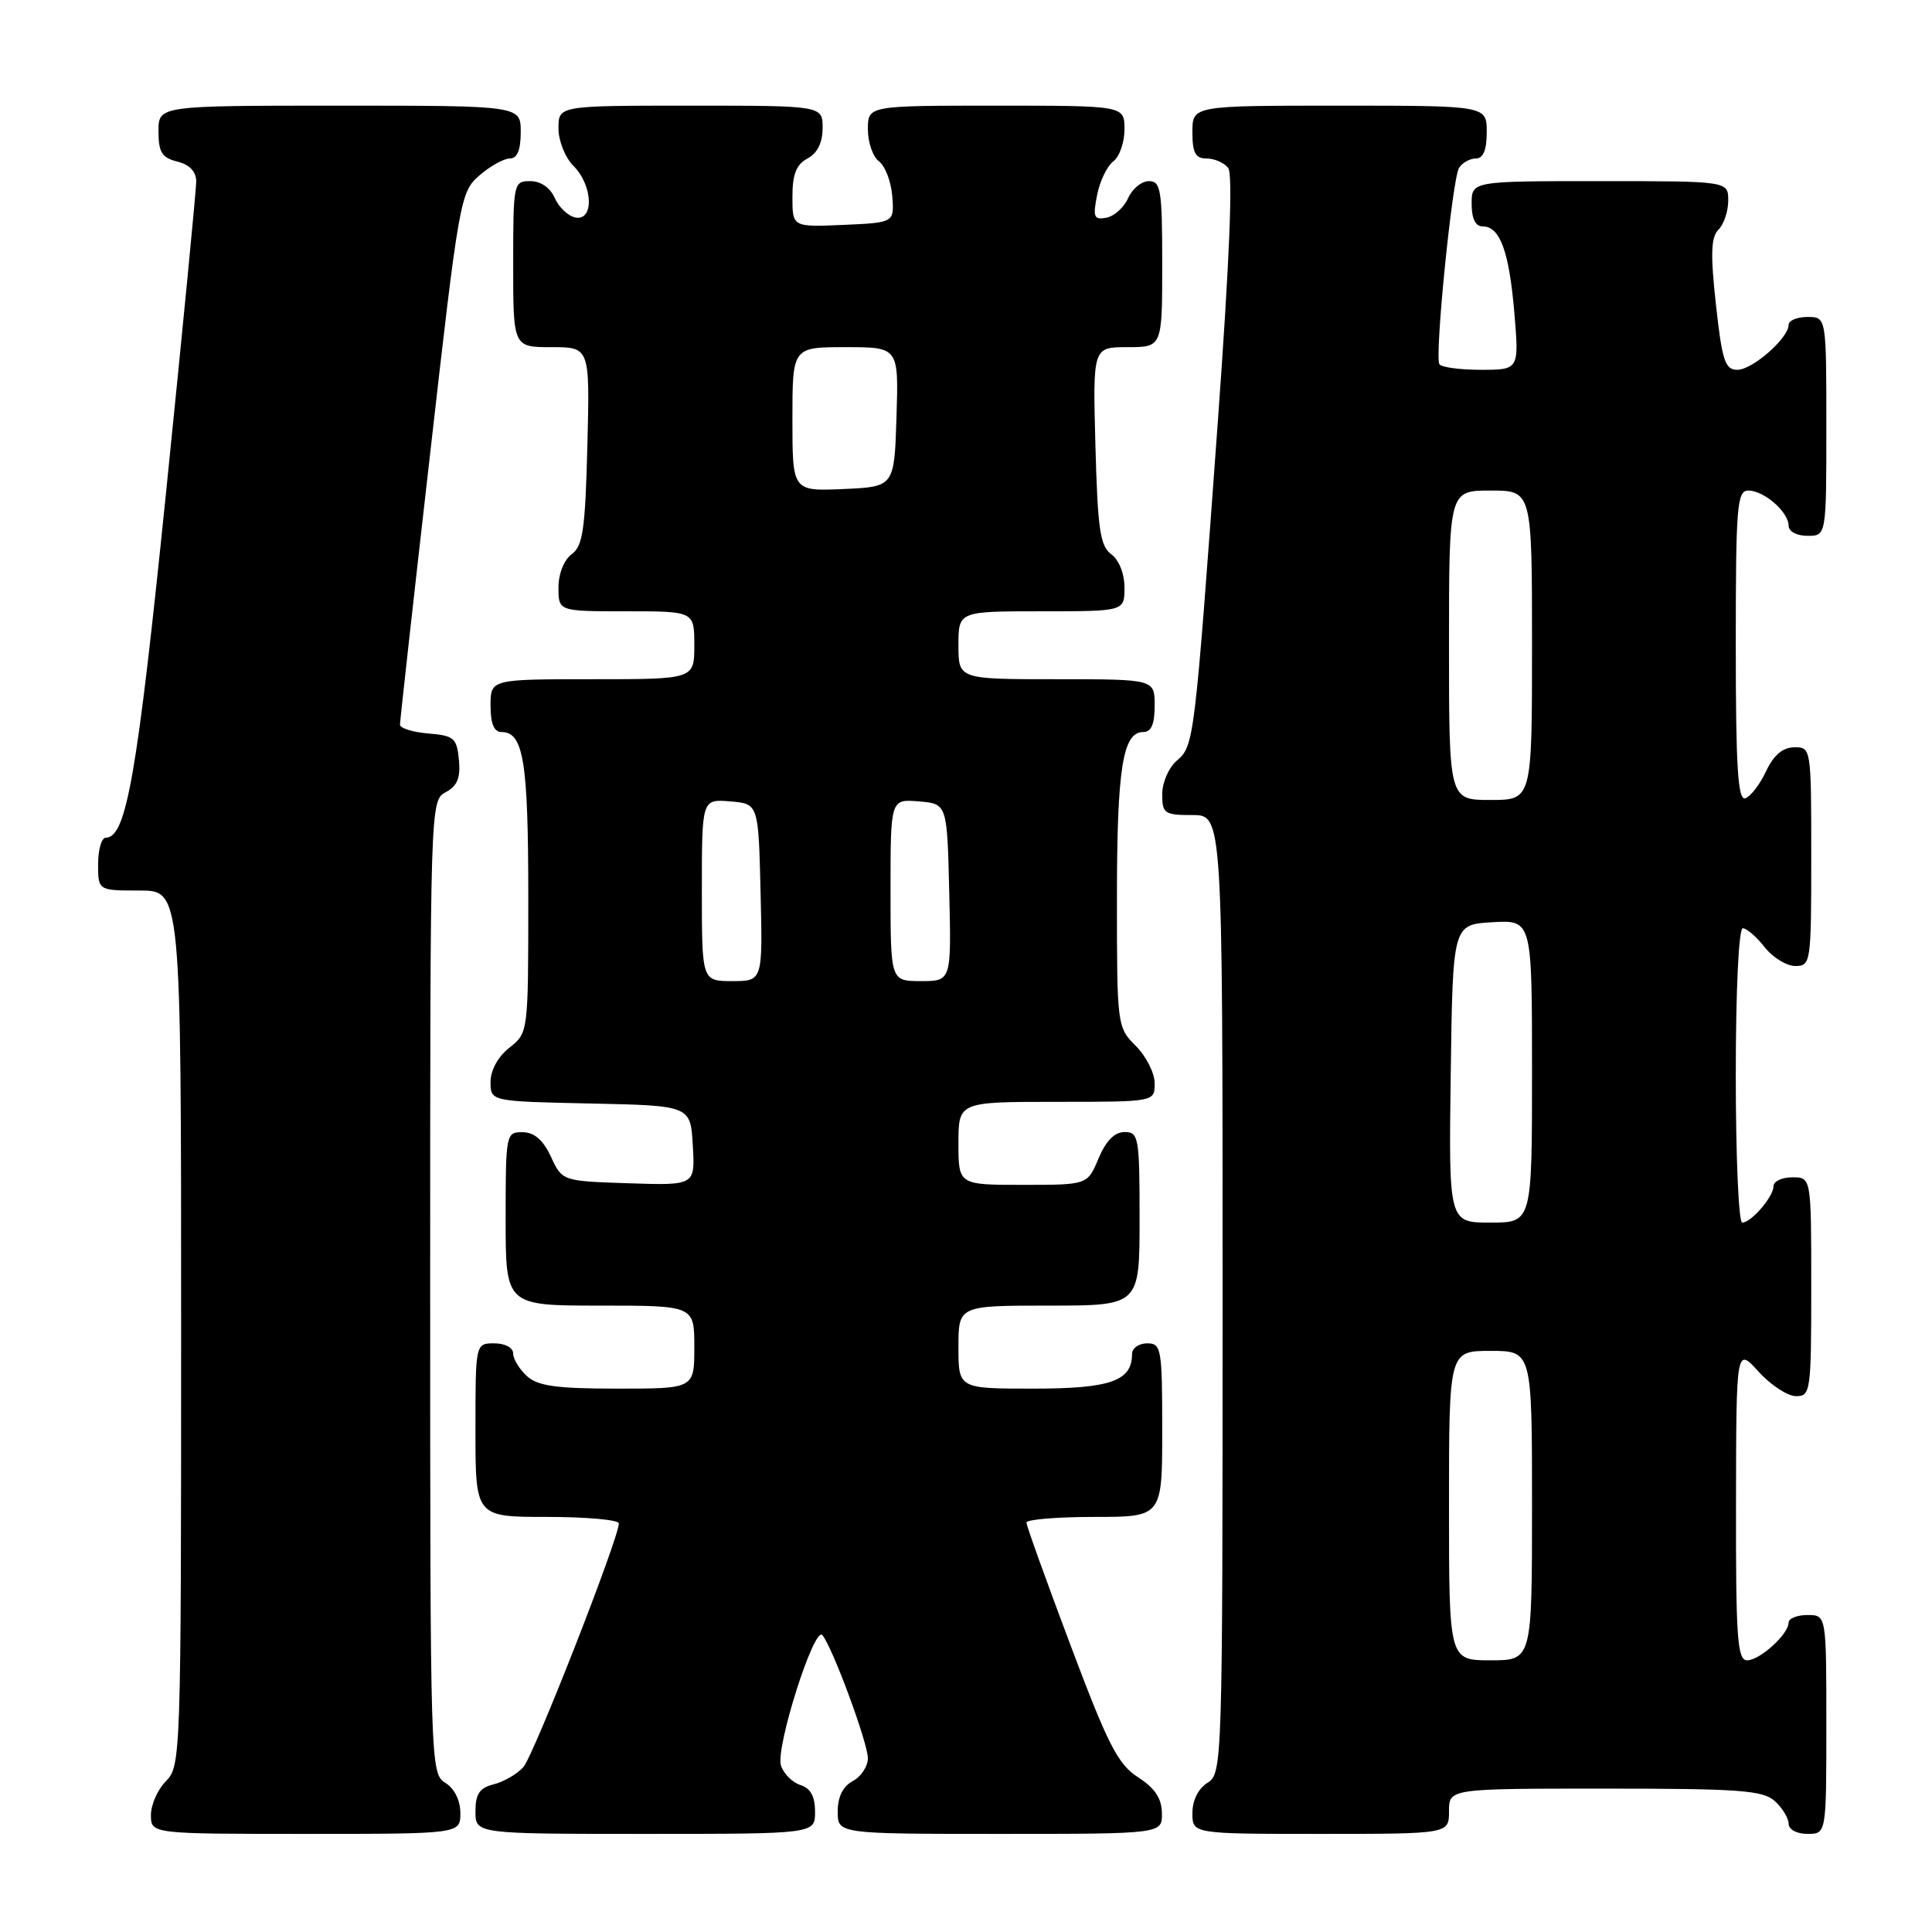 <?xml version="1.0" encoding="UTF-8" standalone="no"?>
<!DOCTYPE svg PUBLIC "-//W3C//DTD SVG 1.1//EN" "http://www.w3.org/Graphics/SVG/1.1/DTD/svg11.dtd" >
<svg xmlns="http://www.w3.org/2000/svg" xmlns:xlink="http://www.w3.org/1999/xlink" version="1.1" viewBox="0 0 256 256">
 <g >
 <path fill="currentColor"
d=" M 61.00 240.24 C 61.00 238.56 60.22 236.99 59.00 236.23 C 57.03 235.00 57.00 233.90 57.00 170.53 C 57.00 106.48 57.01 106.06 59.06 104.97 C 60.60 104.14 61.04 103.07 60.81 100.68 C 60.53 97.79 60.16 97.47 56.75 97.19 C 54.69 97.02 53.00 96.49 53.00 96.02 C 53.00 95.55 54.78 79.49 56.97 60.33 C 60.83 26.35 60.99 25.44 63.52 23.25 C 64.95 22.01 66.76 21.00 67.56 21.00 C 68.54 21.00 69.00 19.88 69.00 17.50 C 69.00 14.00 69.00 14.00 45.00 14.00 C 21.00 14.00 21.00 14.00 21.00 17.39 C 21.00 20.18 21.45 20.90 23.50 21.41 C 25.13 21.82 26.00 22.74 26.00 24.05 C 26.00 25.15 24.20 43.71 22.00 65.28 C 18.17 102.81 16.74 111.00 14.02 111.00 C 13.46 111.00 13.00 112.58 13.00 114.50 C 13.00 118.00 13.00 118.00 18.50 118.00 C 24.00 118.00 24.00 118.00 24.00 176.00 C 24.00 232.67 23.95 234.05 22.00 236.00 C 20.90 237.10 20.00 239.12 20.00 240.50 C 20.00 243.00 20.00 243.00 40.50 243.00 C 61.00 243.00 61.00 243.00 61.00 240.24 Z  M 108.00 240.07 C 108.00 238.04 107.40 236.94 106.05 236.52 C 104.98 236.18 103.82 235.01 103.48 233.93 C 102.74 231.60 107.88 215.43 108.96 216.66 C 110.26 218.13 115.00 230.94 115.00 232.98 C 115.00 234.05 114.10 235.41 113.00 236.00 C 111.69 236.70 111.00 238.09 111.00 240.04 C 111.00 243.00 111.00 243.00 132.50 243.00 C 154.00 243.00 154.00 243.00 153.96 240.25 C 153.93 238.29 153.03 236.93 150.80 235.50 C 148.14 233.79 146.82 231.23 141.85 218.00 C 138.64 209.47 136.01 202.16 136.01 201.75 C 136.00 201.34 140.05 201.00 145.00 201.00 C 154.00 201.00 154.00 201.00 154.00 189.50 C 154.00 178.67 153.88 178.00 152.00 178.00 C 150.90 178.00 150.00 178.64 150.00 179.43 C 150.00 182.99 147.12 184.00 136.93 184.00 C 127.00 184.00 127.00 184.00 127.00 178.50 C 127.00 173.00 127.00 173.00 139.00 173.00 C 151.00 173.00 151.00 173.00 151.00 161.50 C 151.00 150.69 150.88 150.00 149.01 150.00 C 147.69 150.00 146.54 151.17 145.56 153.50 C 144.10 157.00 144.10 157.00 135.55 157.00 C 127.00 157.00 127.00 157.00 127.00 151.50 C 127.00 146.00 127.00 146.00 140.00 146.00 C 153.00 146.00 153.00 146.00 153.00 143.55 C 153.00 142.20 151.88 139.97 150.50 138.59 C 148.03 136.12 148.00 135.89 148.00 119.11 C 148.00 101.82 148.76 97.00 151.48 97.00 C 152.55 97.00 153.00 95.97 153.00 93.50 C 153.00 90.00 153.00 90.00 140.00 90.00 C 127.00 90.00 127.00 90.00 127.00 85.50 C 127.00 81.00 127.00 81.00 138.00 81.00 C 149.00 81.00 149.00 81.00 149.00 77.86 C 149.00 76.02 148.27 74.19 147.25 73.44 C 145.77 72.36 145.45 70.13 145.15 59.08 C 144.80 46.00 144.80 46.00 149.40 46.00 C 154.00 46.00 154.00 46.00 154.00 35.00 C 154.00 25.16 153.81 24.00 152.24 24.00 C 151.27 24.00 150.03 25.01 149.49 26.24 C 148.94 27.48 147.65 28.65 146.60 28.85 C 144.95 29.16 144.79 28.77 145.37 25.85 C 145.73 24.01 146.70 22.00 147.51 21.39 C 148.33 20.78 149.00 18.87 149.00 17.14 C 149.00 14.00 149.00 14.00 132.00 14.00 C 115.00 14.00 115.00 14.00 115.00 17.14 C 115.00 18.87 115.66 20.78 116.48 21.39 C 117.29 22.00 118.08 24.07 118.23 26.00 C 118.50 29.50 118.50 29.50 111.75 29.80 C 105.00 30.09 105.00 30.09 105.00 26.08 C 105.00 23.09 105.51 21.80 107.00 21.00 C 108.31 20.30 109.00 18.91 109.00 16.96 C 109.00 14.00 109.00 14.00 91.50 14.00 C 74.00 14.00 74.00 14.00 74.00 17.00 C 74.00 18.67 74.89 20.89 76.00 22.00 C 78.57 24.57 78.74 29.29 76.25 28.82 C 75.29 28.64 74.06 27.48 73.51 26.24 C 72.91 24.87 71.65 24.00 70.26 24.00 C 68.05 24.00 68.00 24.24 68.00 35.00 C 68.00 46.00 68.00 46.00 73.08 46.00 C 78.16 46.00 78.16 46.00 77.83 59.08 C 77.55 70.15 77.23 72.36 75.75 73.44 C 74.73 74.19 74.00 76.02 74.00 77.86 C 74.00 81.00 74.00 81.00 83.00 81.00 C 92.00 81.00 92.00 81.00 92.00 85.50 C 92.00 90.00 92.00 90.00 78.50 90.00 C 65.00 90.00 65.00 90.00 65.00 93.50 C 65.00 95.91 65.46 97.00 66.46 97.00 C 69.37 97.00 70.00 100.89 70.00 118.86 C 70.00 136.85 70.00 136.85 67.50 138.82 C 65.99 140.01 65.00 141.81 65.00 143.36 C 65.00 145.94 65.00 145.94 78.25 146.22 C 91.50 146.50 91.50 146.50 91.80 151.79 C 92.11 157.08 92.11 157.08 83.30 156.79 C 74.50 156.50 74.50 156.50 73.00 153.27 C 71.97 151.05 70.80 150.04 69.25 150.02 C 67.05 150.00 67.00 150.23 67.00 161.50 C 67.00 173.00 67.00 173.00 79.50 173.00 C 92.00 173.00 92.00 173.00 92.00 178.50 C 92.00 184.00 92.00 184.00 81.83 184.00 C 73.77 184.00 71.28 183.66 69.83 182.35 C 68.82 181.43 68.00 180.08 68.00 179.35 C 68.00 178.58 66.93 178.00 65.50 178.00 C 63.00 178.00 63.00 178.00 63.00 189.50 C 63.00 201.00 63.00 201.00 72.50 201.00 C 77.72 201.00 82.00 201.39 82.00 201.86 C 82.00 203.82 70.71 232.64 69.34 234.16 C 68.52 235.07 66.76 236.09 65.43 236.43 C 63.54 236.90 63.00 237.70 63.00 240.02 C 63.00 243.00 63.00 243.00 85.50 243.00 C 108.00 243.00 108.00 243.00 108.00 240.07 Z  M 192.00 240.00 C 192.00 237.00 192.00 237.00 212.67 237.00 C 230.50 237.00 233.59 237.23 235.17 238.65 C 236.18 239.57 237.00 240.92 237.00 241.65 C 237.00 242.42 238.07 243.00 239.50 243.00 C 242.00 243.00 242.00 243.00 242.00 228.50 C 242.00 214.00 242.00 214.00 239.50 214.00 C 238.12 214.00 237.00 214.45 237.00 215.00 C 237.00 216.53 233.19 220.00 231.50 220.00 C 230.21 220.00 230.00 217.04 230.03 199.25 C 230.06 178.50 230.06 178.50 233.02 181.75 C 234.64 183.54 236.88 185.00 237.99 185.00 C 239.91 185.00 240.00 184.37 240.00 170.50 C 240.00 156.00 240.00 156.00 237.50 156.00 C 236.12 156.00 235.00 156.53 235.00 157.17 C 235.00 158.57 232.05 162.00 230.85 162.00 C 230.38 162.00 230.00 153.22 230.00 142.50 C 230.00 131.18 230.39 123.00 230.93 123.00 C 231.44 123.00 232.74 124.12 233.82 125.50 C 234.90 126.88 236.74 128.00 237.89 128.00 C 239.94 128.00 240.00 127.58 240.00 113.50 C 240.00 99.12 239.98 99.00 237.75 99.02 C 236.21 99.04 235.02 100.05 234.00 102.22 C 233.18 103.97 231.94 105.57 231.25 105.78 C 230.28 106.08 230.00 101.59 230.00 85.58 C 230.00 67.02 230.16 65.00 231.67 65.00 C 233.74 65.00 237.00 67.85 237.00 69.65 C 237.00 70.42 238.07 71.00 239.50 71.00 C 242.00 71.00 242.00 71.00 242.00 56.50 C 242.00 42.00 242.00 42.00 239.50 42.00 C 238.12 42.00 237.00 42.47 237.00 43.05 C 237.00 44.80 232.21 49.00 230.21 49.00 C 228.58 49.00 228.19 47.82 227.37 40.36 C 226.63 33.63 226.71 31.43 227.71 30.43 C 228.42 29.72 229.00 27.99 229.00 26.57 C 229.00 24.00 229.00 24.00 212.00 24.00 C 195.00 24.00 195.00 24.00 195.00 27.00 C 195.00 28.97 195.50 30.00 196.46 30.00 C 198.76 30.00 199.96 33.28 200.66 41.45 C 201.29 49.00 201.29 49.00 196.21 49.00 C 193.41 49.00 190.94 48.66 190.72 48.25 C 190.09 47.08 192.44 23.65 193.33 22.25 C 193.76 21.56 194.77 21.00 195.56 21.00 C 196.54 21.00 197.00 19.88 197.00 17.50 C 197.00 14.00 197.00 14.00 177.50 14.00 C 158.00 14.00 158.00 14.00 158.00 17.50 C 158.00 20.26 158.40 21.00 159.88 21.00 C 160.91 21.00 162.20 21.56 162.74 22.25 C 163.39 23.08 162.92 34.49 161.36 56.00 C 158.27 98.42 158.23 98.83 155.92 100.80 C 154.86 101.71 154.00 103.69 154.00 105.22 C 154.00 107.80 154.29 108.00 158.00 108.00 C 162.00 108.00 162.00 108.00 162.00 171.49 C 162.00 233.90 161.97 235.00 160.00 236.23 C 158.78 236.99 158.00 238.56 158.00 240.24 C 158.00 243.00 158.00 243.00 175.00 243.00 C 192.00 243.00 192.00 243.00 192.00 240.00 Z  M 93.00 117.94 C 93.00 105.88 93.00 105.88 96.75 106.19 C 100.50 106.50 100.50 106.50 100.78 118.25 C 101.06 130.00 101.06 130.00 97.03 130.00 C 93.00 130.00 93.00 130.00 93.00 117.94 Z  M 118.00 117.94 C 118.00 105.88 118.00 105.88 121.75 106.19 C 125.50 106.50 125.50 106.50 125.78 118.25 C 126.06 130.00 126.06 130.00 122.03 130.00 C 118.00 130.00 118.00 130.00 118.00 117.94 Z  M 105.00 55.55 C 105.00 46.00 105.00 46.00 112.04 46.00 C 119.08 46.00 119.08 46.00 118.79 55.25 C 118.50 64.50 118.50 64.50 111.75 64.80 C 105.00 65.09 105.00 65.09 105.00 55.55 Z  M 192.00 199.50 C 192.00 179.00 192.00 179.00 197.50 179.00 C 203.00 179.00 203.00 179.00 203.00 199.50 C 203.00 220.00 203.00 220.00 197.50 220.00 C 192.00 220.00 192.00 220.00 192.00 199.50 Z  M 192.23 142.25 C 192.50 122.50 192.50 122.50 197.75 122.20 C 203.00 121.90 203.00 121.90 203.00 141.95 C 203.00 162.00 203.00 162.00 197.48 162.00 C 191.96 162.00 191.96 162.00 192.23 142.25 Z  M 192.00 85.50 C 192.00 65.00 192.00 65.00 197.50 65.00 C 203.00 65.00 203.00 65.00 203.00 85.50 C 203.00 106.00 203.00 106.00 197.50 106.00 C 192.00 106.00 192.00 106.00 192.00 85.50 Z "/>
</g>
</svg>